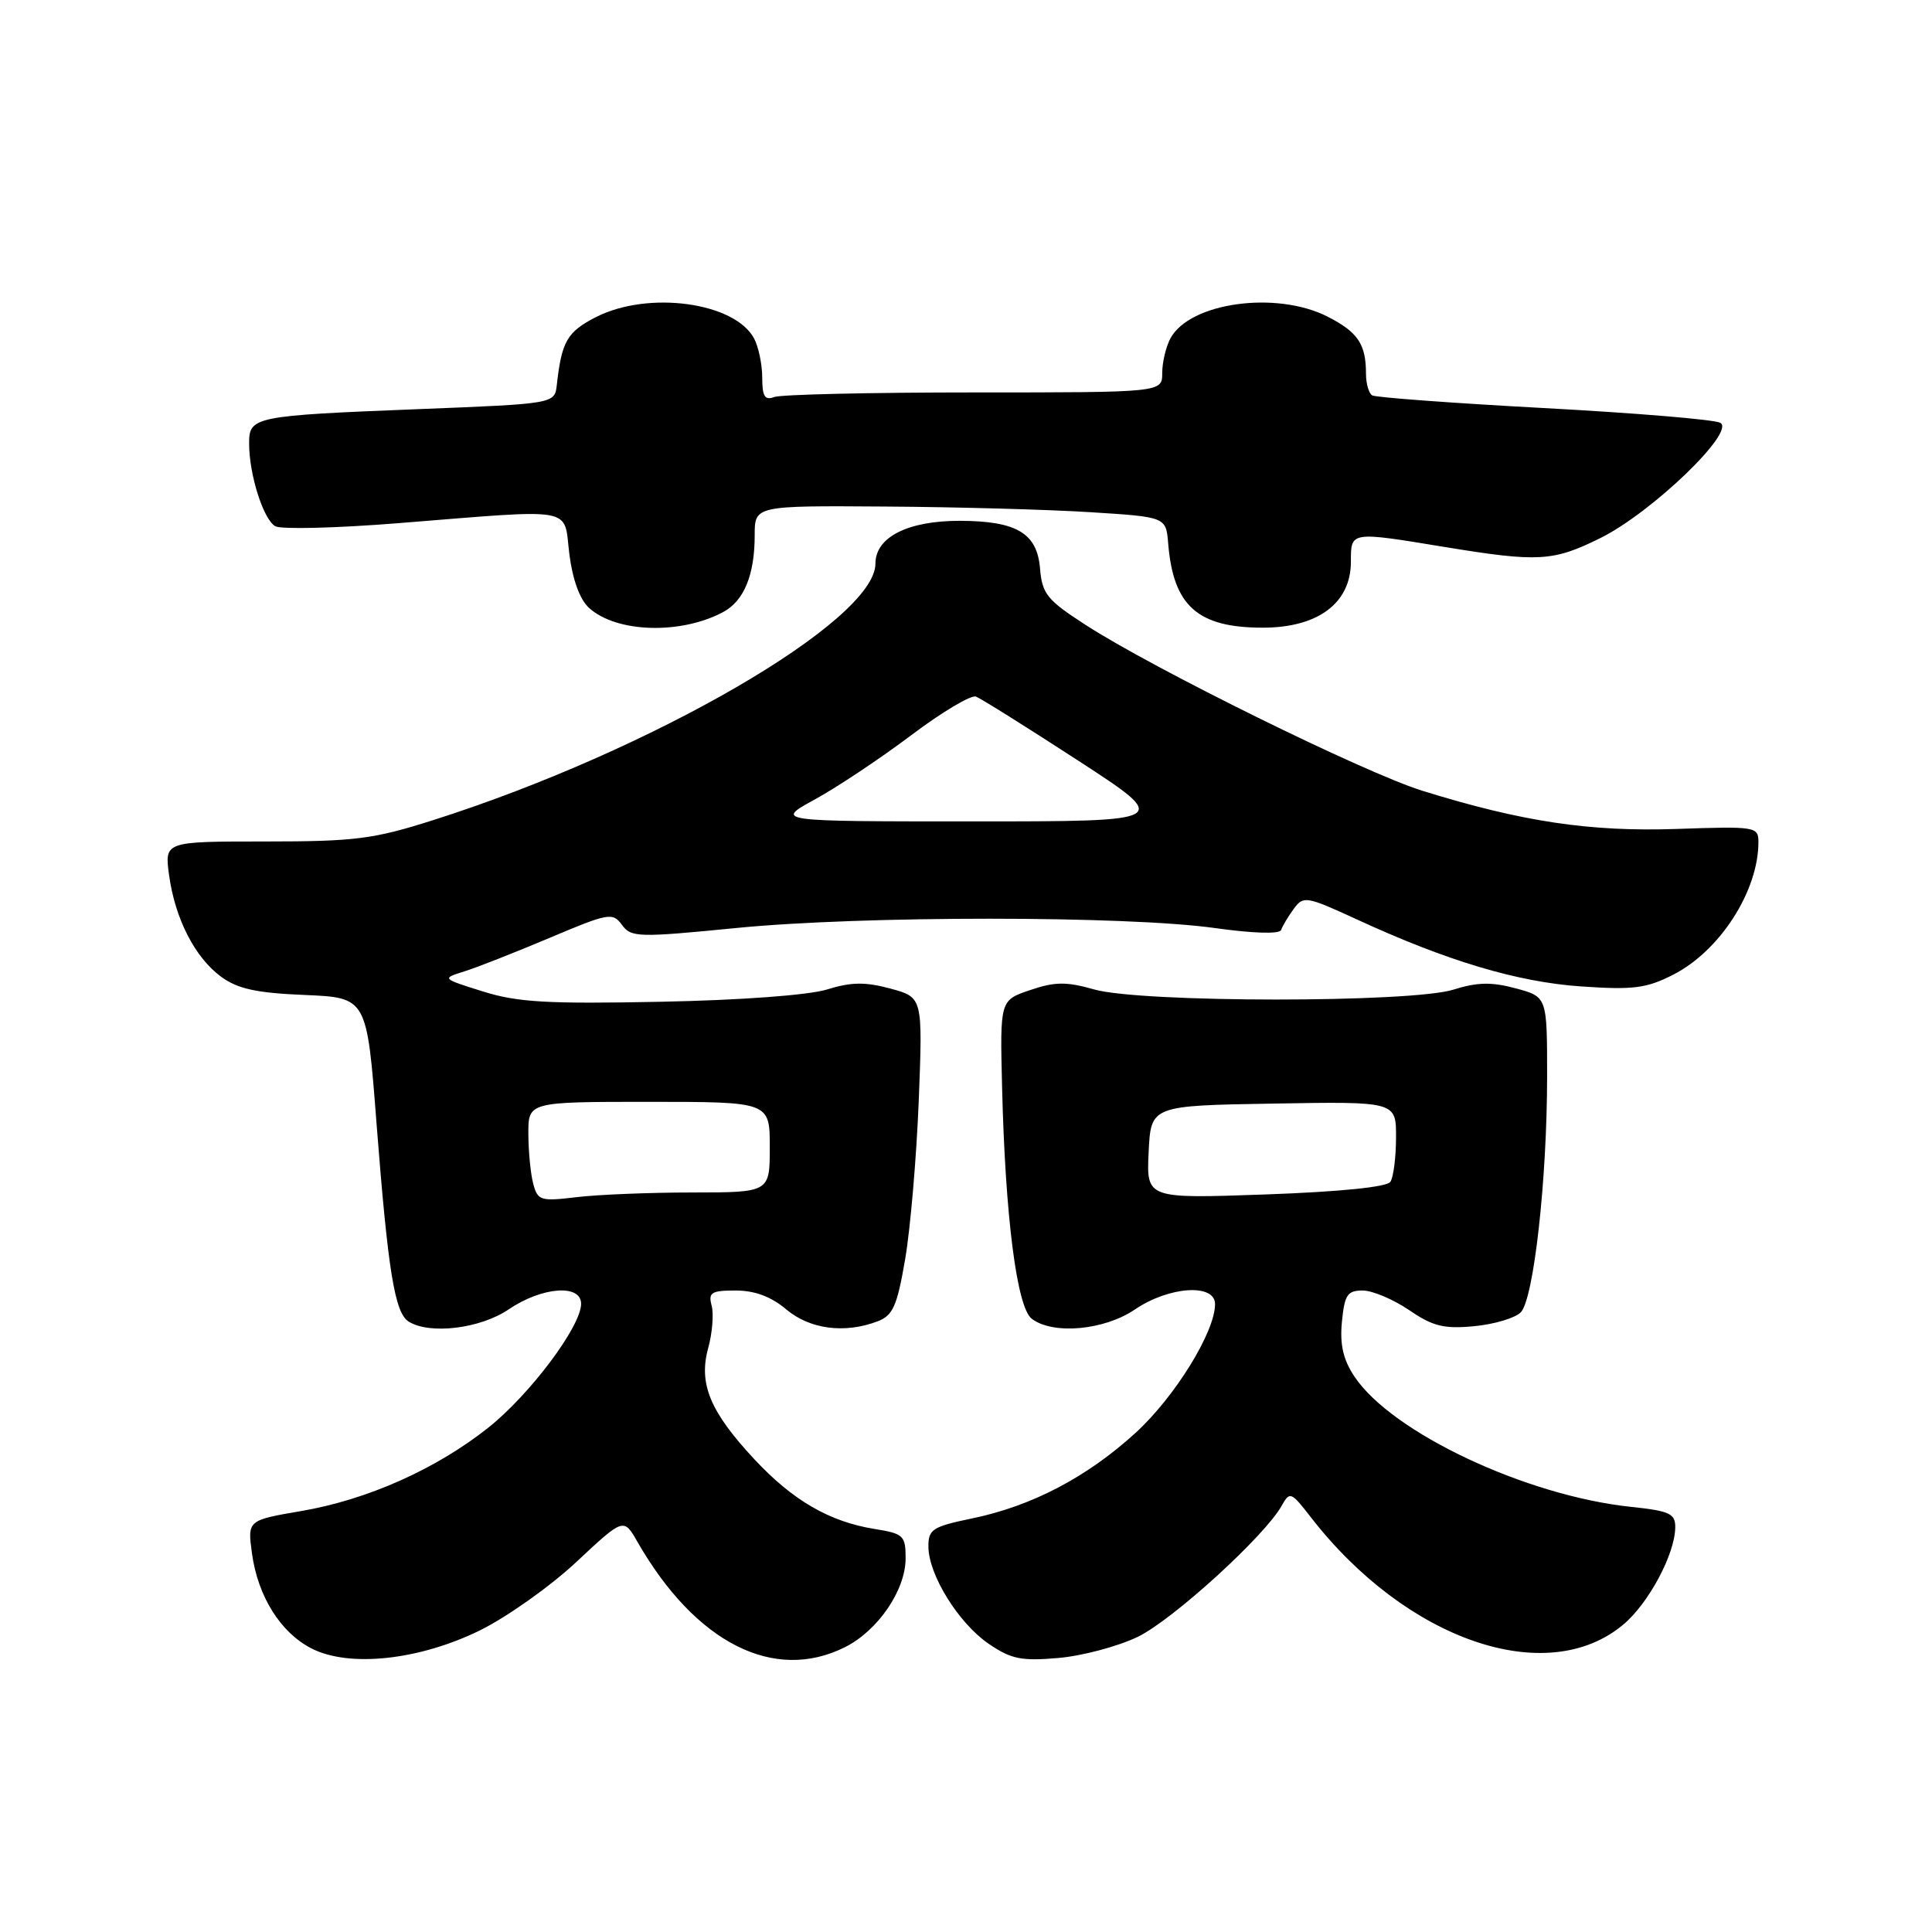 <?xml version="1.0" encoding="UTF-8" standalone="no"?>
<!DOCTYPE svg PUBLIC "-//W3C//DTD SVG 1.1//EN" "http://www.w3.org/Graphics/SVG/1.1/DTD/svg11.dtd" >
<svg xmlns="http://www.w3.org/2000/svg" xmlns:xlink="http://www.w3.org/1999/xlink" version="1.1" viewBox="0 0 256 256">
 <g >
 <path fill="currentColor"
d=" M 63.62 216.02 C 67.20 214.25 72.94 210.18 76.38 206.96 C 82.64 201.11 82.64 201.11 84.47 204.31 C 92.15 217.70 102.57 222.98 111.98 218.25 C 116.35 216.05 120.00 210.69 120.00 206.48 C 120.00 203.48 119.72 203.21 115.91 202.60 C 109.91 201.64 105.03 198.81 99.94 193.34 C 94.08 187.05 92.54 183.34 93.84 178.63 C 94.38 176.66 94.59 174.14 94.30 173.02 C 93.83 171.26 94.24 171.00 97.49 171.00 C 100.00 171.00 102.18 171.81 104.18 173.50 C 107.32 176.14 111.92 176.74 116.27 175.09 C 118.32 174.31 118.87 173.08 119.94 166.84 C 120.63 162.80 121.44 153.35 121.74 145.83 C 122.27 132.15 122.27 132.15 117.98 130.99 C 114.64 130.09 112.77 130.12 109.59 131.11 C 107.16 131.86 98.20 132.53 87.50 132.74 C 72.55 133.04 68.57 132.81 64.01 131.38 C 58.52 129.66 58.52 129.66 61.51 128.72 C 63.15 128.21 68.24 126.21 72.81 124.28 C 80.63 120.97 81.19 120.87 82.41 122.55 C 83.63 124.22 84.54 124.25 97.61 122.96 C 114.31 121.32 149.23 121.33 160.97 122.97 C 166.13 123.69 169.57 123.79 169.76 123.22 C 169.93 122.71 170.68 121.45 171.42 120.44 C 172.71 118.68 173.06 118.73 179.73 121.80 C 191.74 127.34 201.07 130.13 209.54 130.71 C 216.44 131.18 218.17 130.96 221.73 129.14 C 227.91 125.98 233.00 118.06 233.00 111.58 C 233.00 109.54 232.65 109.48 222.16 109.84 C 210.67 110.23 201.70 108.89 188.50 104.79 C 180.83 102.41 152.84 88.63 143.81 82.78 C 138.74 79.50 138.09 78.70 137.81 75.33 C 137.42 70.64 134.72 69.04 127.20 69.01 C 120.29 69.00 116.00 71.17 116.00 74.68 C 116.00 82.27 86.30 99.49 57.34 108.69 C 49.48 111.19 47.02 111.50 35.15 111.50 C 21.80 111.50 21.80 111.50 22.40 115.94 C 23.20 121.76 25.83 126.88 29.32 129.44 C 31.50 131.03 34.01 131.58 40.38 131.84 C 48.61 132.19 48.61 132.19 49.89 148.84 C 51.41 168.42 52.30 173.94 54.14 175.11 C 56.93 176.87 63.63 176.06 67.40 173.50 C 71.81 170.51 77.00 170.11 77.00 172.76 C 77.00 175.74 70.24 184.76 64.73 189.15 C 57.83 194.64 48.70 198.72 39.92 200.22 C 32.79 201.44 32.79 201.44 33.39 205.85 C 34.17 211.53 37.17 216.32 41.26 218.42 C 46.26 220.99 55.55 219.99 63.62 216.02 Z  M 150.74 216.90 C 155.38 214.66 167.63 203.50 169.84 199.50 C 170.90 197.60 171.08 197.67 173.66 201.00 C 186.34 217.37 204.98 223.78 215.11 215.25 C 218.47 212.43 221.94 205.92 221.98 202.39 C 222.00 200.56 221.25 200.21 216.15 199.67 C 202.24 198.22 184.42 189.83 179.48 182.41 C 177.98 180.17 177.52 178.18 177.81 175.16 C 178.16 171.57 178.53 171.00 180.56 171.00 C 181.85 171.00 184.62 172.17 186.71 173.59 C 189.85 175.74 191.33 176.11 195.32 175.73 C 197.98 175.48 200.76 174.65 201.51 173.89 C 203.23 172.12 205.00 156.29 205.00 142.58 C 205.00 132.08 205.00 132.08 200.84 130.96 C 197.64 130.10 195.74 130.14 192.59 131.13 C 187.02 132.89 151.23 132.88 145.00 131.11 C 141.30 130.06 139.79 130.07 136.50 131.19 C 132.50 132.54 132.50 132.54 132.78 144.02 C 133.20 161.25 134.74 173.26 136.72 174.75 C 139.56 176.89 146.33 176.27 150.40 173.50 C 154.91 170.44 161.00 170.04 161.00 172.80 C 161.00 176.49 155.69 185.08 150.47 189.86 C 144.04 195.73 136.71 199.57 128.80 201.20 C 123.56 202.29 123.00 202.64 123.02 204.95 C 123.04 208.69 127.02 215.09 131.02 217.82 C 133.98 219.84 135.35 220.12 140.24 219.69 C 143.39 219.42 148.12 218.16 150.74 216.90 Z  M 95.82 81.10 C 98.59 79.62 100.00 76.18 100.00 70.93 C 100.00 67.00 100.00 67.00 117.25 67.12 C 126.74 67.18 139.00 67.52 144.50 67.87 C 154.50 68.50 154.50 68.50 154.79 72.00 C 155.46 80.29 158.69 83.17 167.32 83.17 C 174.65 83.17 179.00 79.91 179.00 74.43 C 179.00 70.39 178.86 70.41 191.50 72.49 C 203.83 74.51 205.80 74.40 212.05 71.30 C 218.87 67.93 230.06 57.16 227.94 56.02 C 227.15 55.59 216.63 54.72 204.57 54.07 C 192.50 53.42 182.27 52.66 181.82 52.39 C 181.37 52.11 181.00 50.82 181.00 49.52 C 181.00 45.60 179.93 44.01 175.92 41.96 C 169.11 38.49 157.63 40.08 155.08 44.85 C 154.49 45.96 154.00 48.02 154.00 49.43 C 154.00 52.00 154.00 52.00 129.08 52.00 C 115.38 52.00 103.45 52.27 102.58 52.61 C 101.34 53.08 101.00 52.52 101.00 50.04 C 101.00 48.30 100.51 45.96 99.92 44.85 C 97.35 40.04 85.89 38.49 78.98 42.01 C 75.15 43.97 74.43 45.21 73.78 51.00 C 73.50 53.50 73.50 53.50 55.50 54.21 C 33.59 55.08 33.00 55.20 33.01 58.77 C 33.01 62.89 34.90 68.84 36.48 69.73 C 37.25 70.16 44.54 69.98 52.69 69.33 C 76.65 67.42 74.65 67.06 75.44 73.40 C 75.87 76.82 76.83 79.44 78.06 80.56 C 81.70 83.85 90.19 84.11 95.82 81.10 Z  M 70.66 156.87 C 70.31 155.57 70.02 152.59 70.01 150.25 C 70.00 146.00 70.00 146.00 86.00 146.00 C 102.00 146.00 102.00 146.00 102.00 152.00 C 102.00 158.00 102.00 158.00 91.75 158.01 C 86.11 158.01 79.20 158.29 76.40 158.63 C 71.64 159.20 71.25 159.09 70.66 156.87 Z  M 107.99 105.92 C 110.93 104.31 116.66 100.49 120.74 97.42 C 124.81 94.35 128.68 92.05 129.32 92.30 C 129.97 92.55 136.07 96.37 142.87 100.79 C 155.25 108.84 155.25 108.84 128.95 108.84 C 102.65 108.84 102.65 108.84 107.99 105.92 Z  M 152.20 152.67 C 152.50 146.50 152.50 146.50 168.75 146.23 C 185.00 145.95 185.00 145.95 184.98 150.73 C 184.98 153.35 184.64 156.00 184.23 156.60 C 183.78 157.29 177.51 157.92 167.70 158.27 C 151.91 158.83 151.91 158.83 152.20 152.67 Z "/>
</g>
</svg>